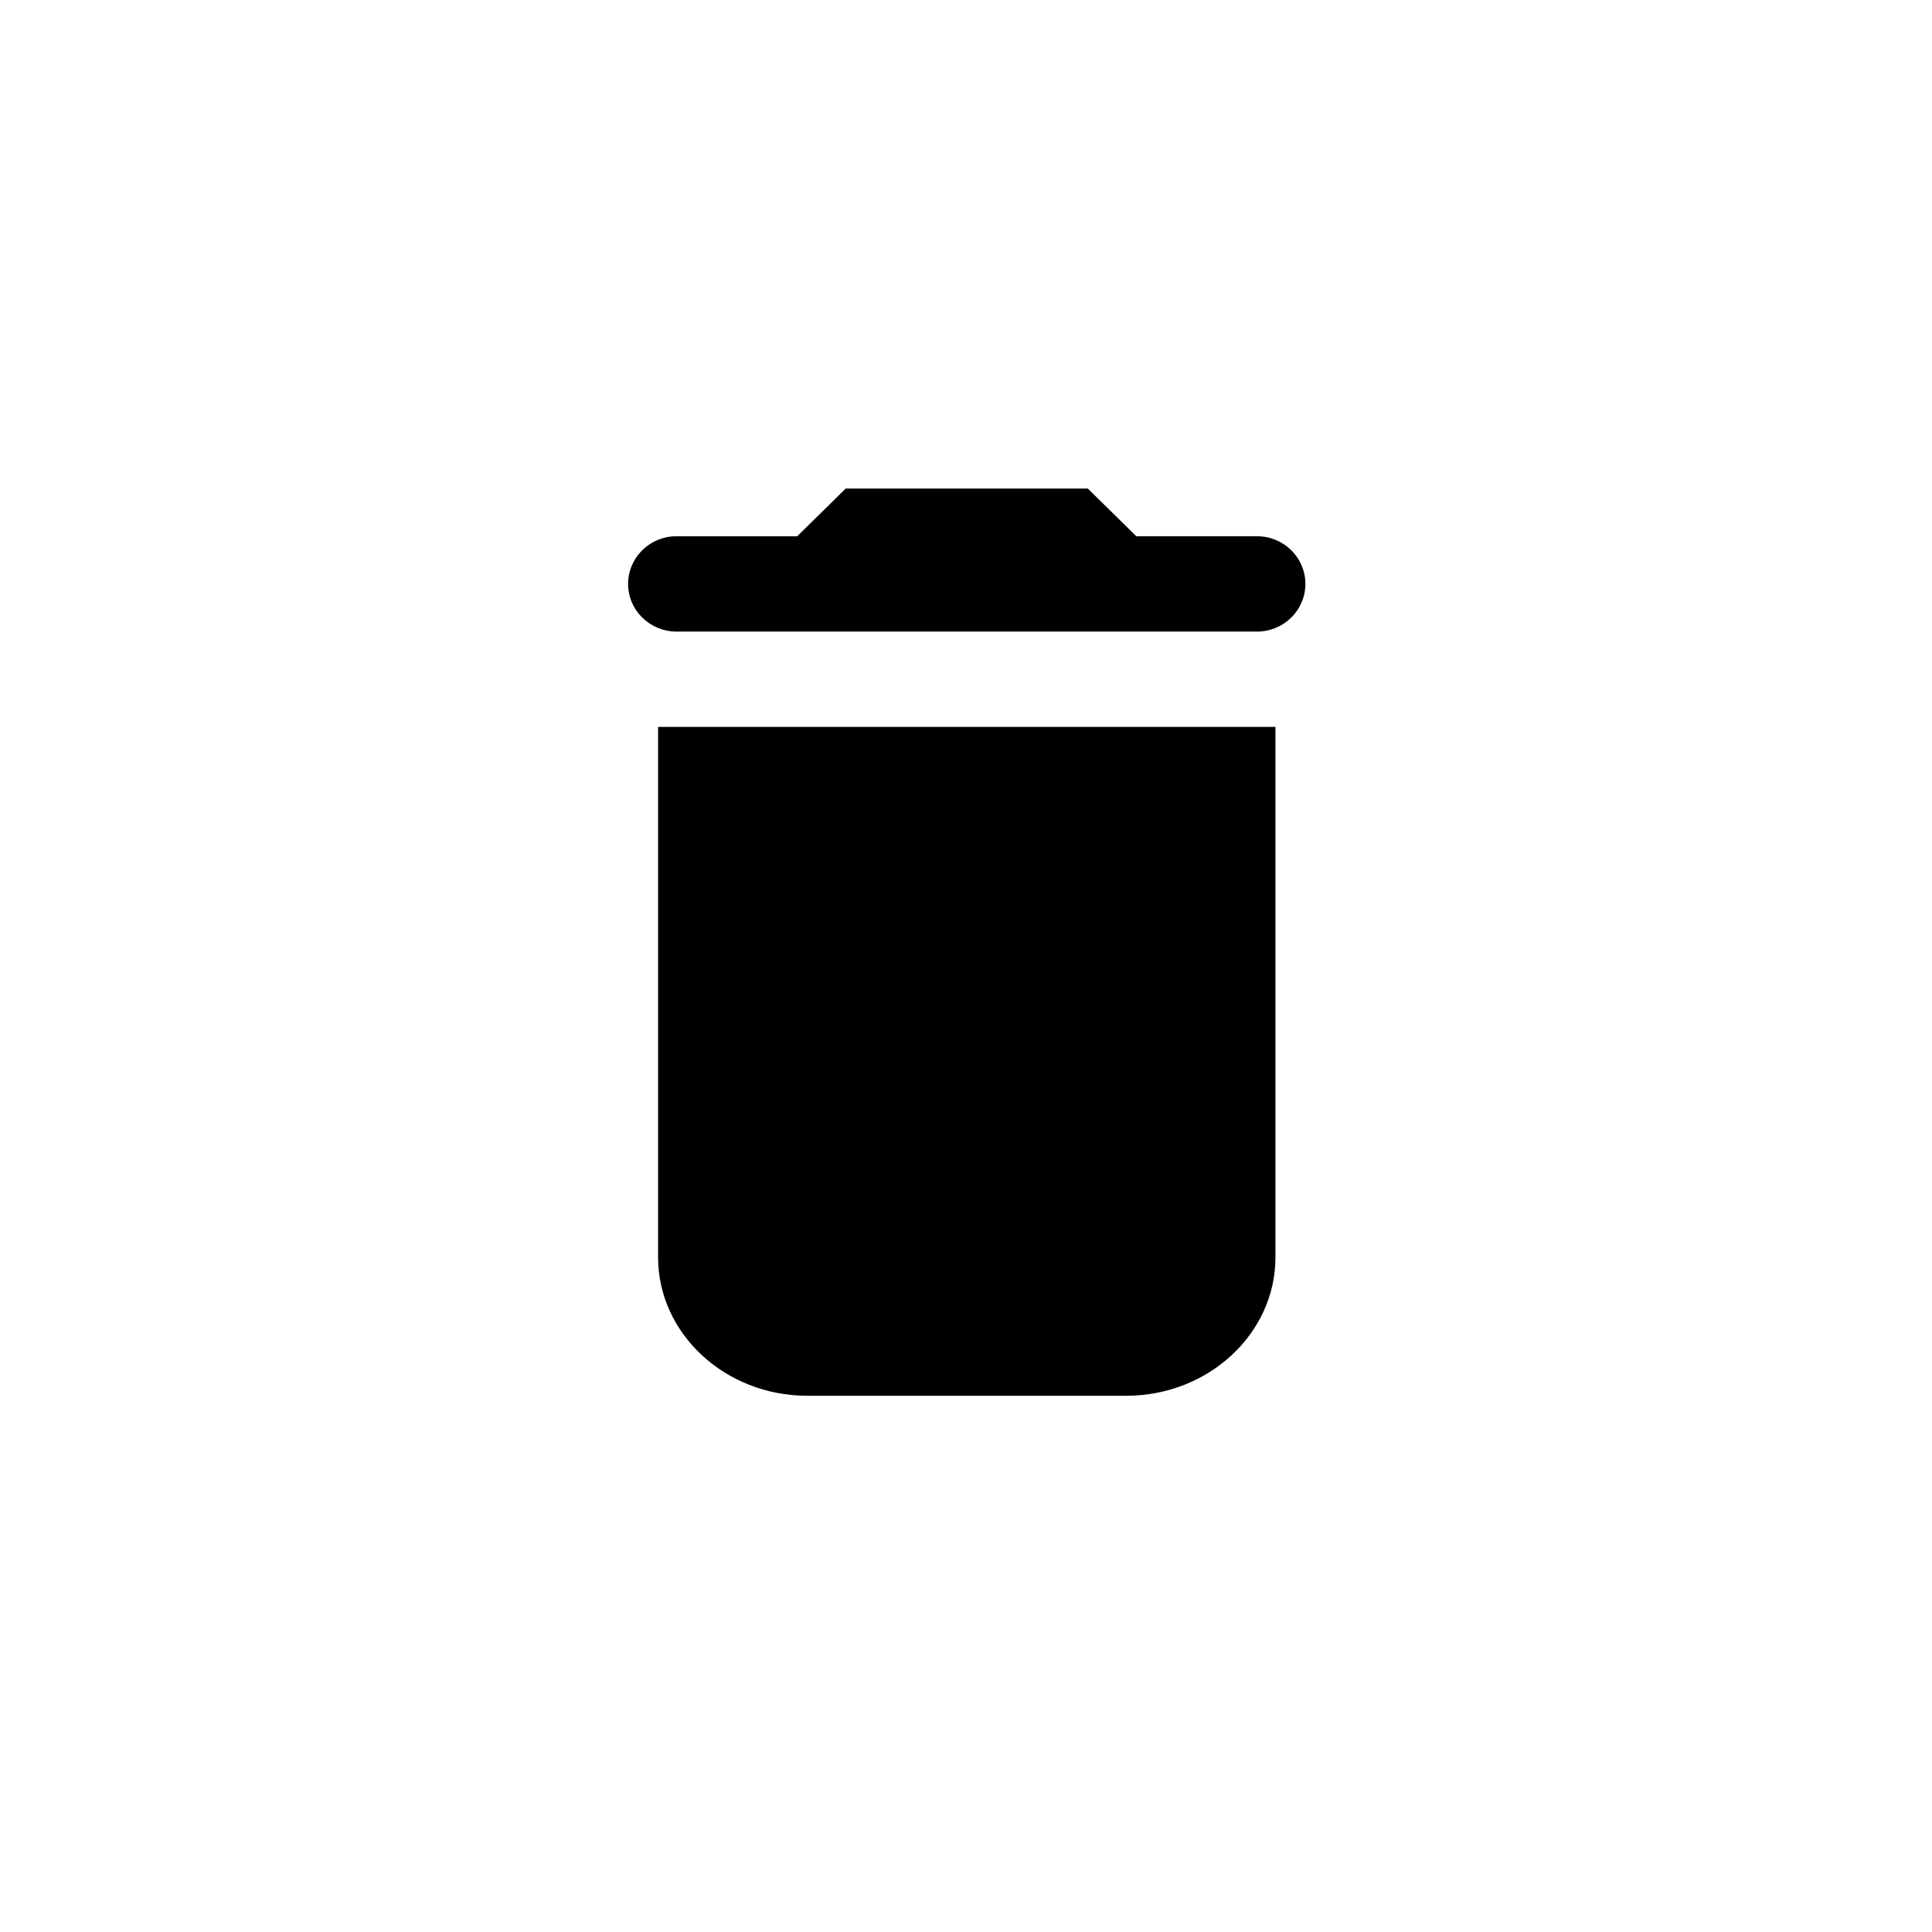 <?xml version="1.0" encoding="utf-8"?>
<!-- Generator: Adobe Illustrator 15.0.0, SVG Export Plug-In . SVG Version: 6.00 Build 0)  -->
<!DOCTYPE svg PUBLIC "-//W3C//DTD SVG 1.1//EN" "http://www.w3.org/Graphics/SVG/1.1/DTD/svg11.dtd">
<svg version="1.1" id="Warstwa_1" xmlns="http://www.w3.org/2000/svg" xmlns:xlink="http://www.w3.org/1999/xlink" x="0px" y="0px"
	 width="100px" height="100px" viewBox="0 0 100 100" enable-background="new 0 0 100 100" xml:space="preserve">
<path d="M34.063,65.082c0,3.939,3.462,7.162,7.72,7.162h16.514c4.258,0,7.72-3.223,7.72-7.162V37.625H34.063V65.082z
	 M65.062,27.756h-6.247l-2.508-2.467H43.772l-2.507,2.467h-6.248c-1.393,0-2.507,1.113-2.507,2.467l0,0
	c0,1.354,1.114,2.467,2.507,2.467h30.043c1.394,0,2.507-1.113,2.507-2.467l0,0C67.568,28.869,66.455,27.756,65.062,27.756z"/>
</svg>

